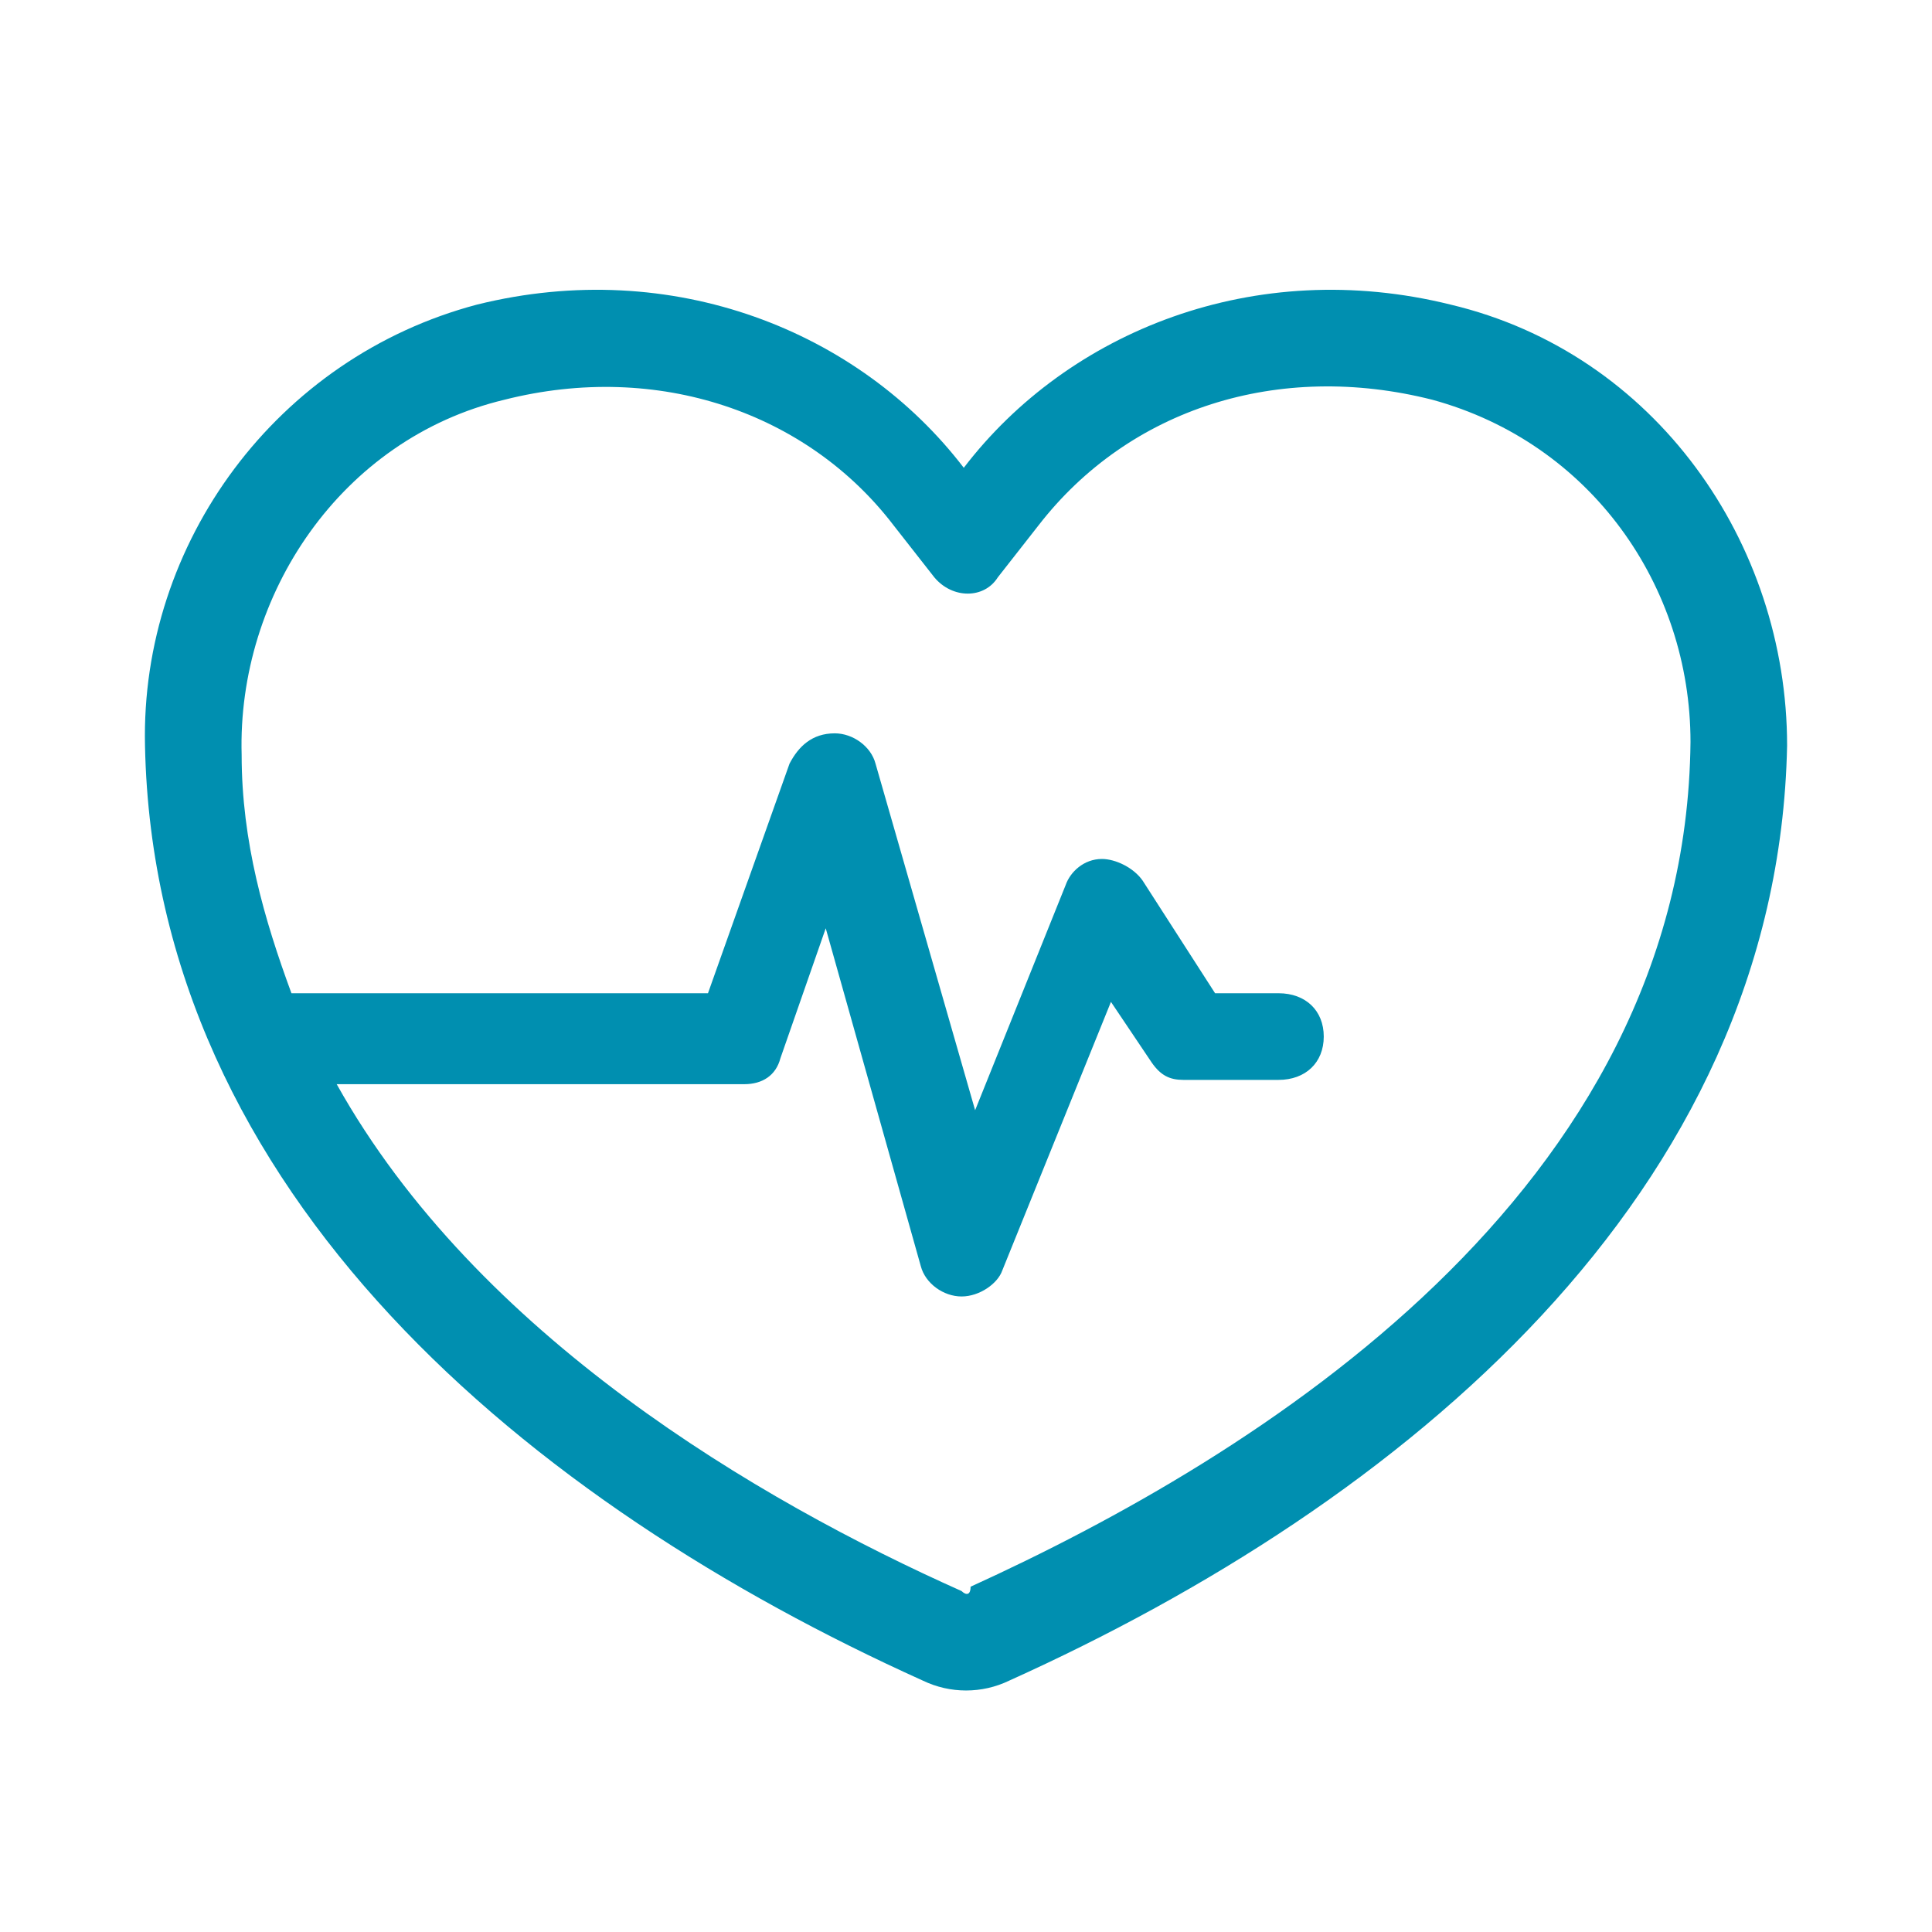 <?xml version="1.0" encoding="UTF-8"?>
<svg width="40px" height="40px" viewBox="0 0 40 40" version="1.1" xmlns="http://www.w3.org/2000/svg" xmlns:xlink="http://www.w3.org/1999/xlink">
    <!-- Generator: Sketch 52.1 (67048) - http://www.bohemiancoding.com/sketch -->
    <title>心电图</title>
    <desc>Created with Sketch.</desc>
    <g id="Page-1" stroke="none" stroke-width="1" fill="none" fill-rule="evenodd">
        <g id="我的报告-copy-2" transform="translate(-40, -1168)" fill="#008FB0" fill-rule="nonzero">
            <g id="心电图" transform="translate(40, 1168)">
                <path d="M30.031,6.306 C25.981,5.302 22.12,6.854 19.954,9.685 C17.788,6.854 13.927,5.302 9.877,6.306 C5.733,7.402 2.908,11.237 3.002,15.437 C3.191,24.751 11.007,31.142 19.106,34.795 C19.672,35.068 20.331,35.068 20.896,34.795 C28.995,31.142 36.812,24.751 37,15.437 C37,11.237 34.269,7.311 30.031,6.306 Z M19.908,32.941 C15.689,31.058 9.877,27.649 6.971,22.447 L15.408,22.447 C15.783,22.447 16.064,22.268 16.158,21.909 L17.096,19.219 L19.064,26.214 C19.158,26.573 19.533,26.842 19.908,26.842 C20.283,26.842 20.658,26.573 20.751,26.304 L23.001,20.743 L23.845,21.999 C24.032,22.268 24.22,22.358 24.501,22.358 L26.47,22.358 C27.032,22.358 27.407,21.999 27.407,21.461 C27.407,20.923 27.032,20.564 26.47,20.564 L25.157,20.564 L23.657,18.232 C23.47,17.963 23.095,17.784 22.814,17.784 C22.439,17.784 22.158,18.053 22.064,18.322 L20.189,22.986 L18.127,15.811 C18.033,15.452 17.658,15.183 17.283,15.183 C16.814,15.183 16.533,15.452 16.346,15.811 L14.658,20.564 L6.034,20.564 C5.472,19.039 5.003,17.425 5.003,15.631 C4.909,12.313 7.065,9.084 10.44,8.277 C13.627,7.469 16.721,8.546 18.502,10.878 L19.345,11.954 C19.72,12.402 20.376,12.402 20.658,11.954 L21.501,10.878 C23.376,8.456 26.47,7.469 29.657,8.277 C32.938,9.174 35,12.133 35,15.362 C34.906,24.69 26.001,30.161 20.095,32.851 C20.095,33.031 20.001,33.031 19.908,32.941 Z" id="形状"></path>
            </g>
        </g>
    </g>
</svg>